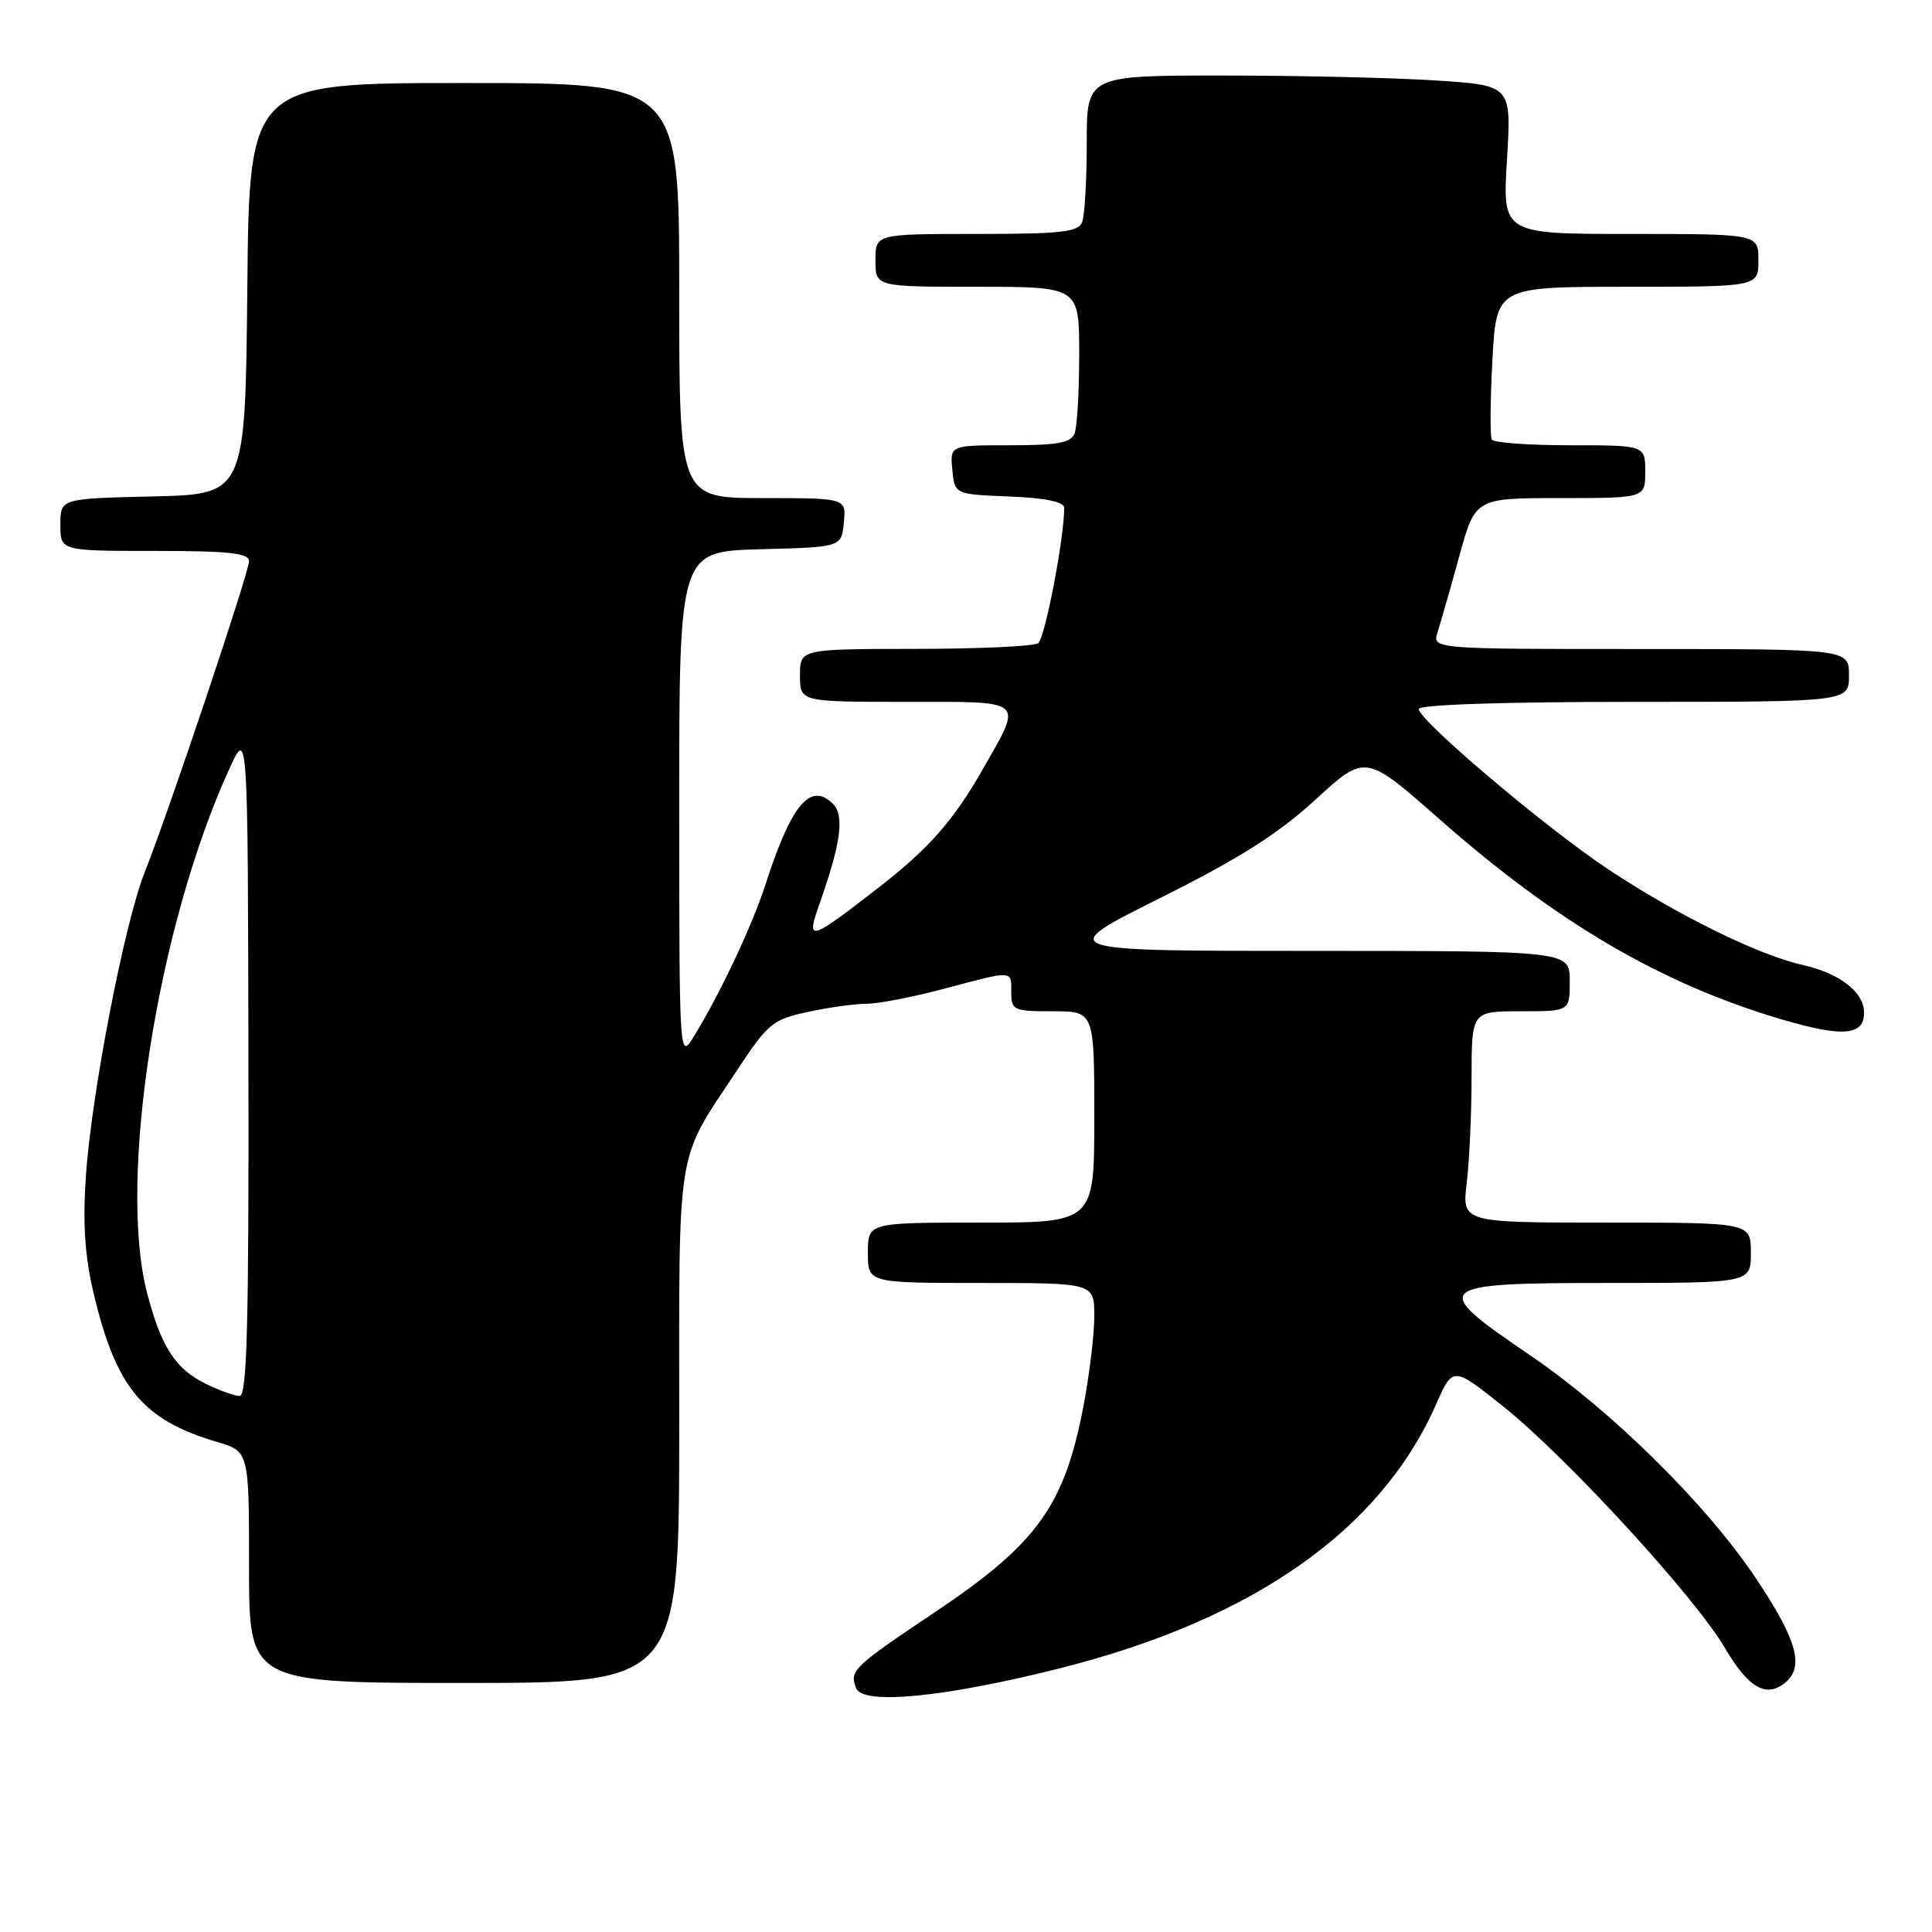 <?xml version="1.0" encoding="UTF-8" standalone="no"?>
<!DOCTYPE svg PUBLIC "-//W3C//DTD SVG 1.1//EN" "http://www.w3.org/Graphics/SVG/1.1/DTD/svg11.dtd" >
<svg xmlns="http://www.w3.org/2000/svg" xmlns:xlink="http://www.w3.org/1999/xlink" version="1.1" viewBox="0 0 256 256">
 <g >
 <path fill="currentColor"
d=" M 140.51 221.04 C 166.06 214.59 182.93 202.75 190.27 186.12 C 192.51 181.04 192.51 181.04 199.15 186.33 C 207.53 193.01 224.54 211.53 228.53 218.32 C 231.67 223.66 234.04 225.04 236.55 222.96 C 239.09 220.85 238.14 217.37 232.80 209.33 C 226.20 199.40 213.61 186.96 202.57 179.46 C 189.32 170.46 189.83 170.00 213.00 170.00 C 232.00 170.00 232.00 170.00 232.00 166.00 C 232.00 162.00 232.00 162.00 212.86 162.00 C 193.72 162.00 193.72 162.00 194.35 156.75 C 194.70 153.86 194.99 147.56 194.99 142.75 C 195.00 134.00 195.00 134.00 201.50 134.00 C 208.00 134.00 208.00 134.00 208.00 130.00 C 208.00 126.00 208.00 126.00 173.86 126.00 C 139.72 126.00 139.72 126.00 153.71 119.00 C 164.21 113.76 169.35 110.50 174.31 105.95 C 180.92 99.90 180.92 99.90 190.71 108.52 C 206.36 122.31 220.20 130.40 236.17 135.10 C 244.20 137.46 247.00 137.22 247.00 134.19 C 247.00 131.46 243.77 128.96 238.82 127.85 C 232.98 126.55 222.10 121.18 213.00 115.12 C 204.71 109.60 188.00 95.45 188.00 93.95 C 188.00 93.37 199.12 93.00 216.50 93.00 C 245.00 93.00 245.00 93.00 245.00 89.50 C 245.00 86.00 245.00 86.00 217.38 86.00 C 189.77 86.00 189.77 86.00 190.49 83.75 C 190.89 82.51 192.18 78.01 193.35 73.75 C 195.47 66.00 195.47 66.00 206.74 66.00 C 218.00 66.00 218.00 66.00 218.00 62.50 C 218.00 59.00 218.00 59.00 208.06 59.00 C 202.59 59.00 197.92 58.66 197.67 58.25 C 197.43 57.84 197.46 53.11 197.75 47.75 C 198.27 38.00 198.27 38.00 215.64 38.00 C 233.00 38.00 233.00 38.00 233.00 34.50 C 233.00 31.00 233.00 31.00 216.04 31.00 C 199.08 31.00 199.08 31.00 199.68 21.16 C 200.28 11.32 200.28 11.32 190.39 10.67 C 184.95 10.31 172.29 10.01 162.25 10.01 C 144.00 10.00 144.00 10.00 144.00 18.92 C 144.00 23.82 143.73 28.55 143.39 29.42 C 142.88 30.75 140.68 31.00 129.39 31.00 C 116.00 31.00 116.00 31.00 116.00 34.50 C 116.00 38.00 116.00 38.00 129.50 38.00 C 143.00 38.00 143.00 38.00 143.00 46.92 C 143.00 51.82 142.73 56.55 142.39 57.42 C 141.91 58.68 140.16 59.00 133.83 59.00 C 125.87 59.00 125.87 59.00 126.19 62.25 C 126.50 65.50 126.50 65.50 133.75 65.79 C 138.58 65.99 141.00 66.49 141.01 67.29 C 141.03 71.22 138.46 84.62 137.56 85.23 C 136.98 85.64 129.64 85.98 121.25 85.98 C 106.00 86.00 106.00 86.00 106.00 89.50 C 106.00 93.00 106.00 93.00 120.07 93.00 C 136.09 93.00 135.57 92.54 130.18 102.00 C 126.35 108.72 123.07 112.44 116.47 117.57 C 107.19 124.77 106.77 124.89 108.59 119.76 C 111.43 111.72 111.92 108.07 110.37 106.51 C 107.41 103.56 104.86 106.58 101.50 117.00 C 99.69 122.60 95.57 131.38 91.99 137.25 C 90.01 140.50 90.01 140.50 90.00 106.78 C 90.00 73.07 90.00 73.07 100.75 72.78 C 111.50 72.50 111.50 72.50 111.81 69.25 C 112.13 66.00 112.13 66.00 101.06 66.00 C 90.00 66.00 90.00 66.00 90.00 38.50 C 90.00 11.00 90.00 11.00 61.52 11.00 C 33.03 11.00 33.03 11.00 32.77 38.25 C 32.50 65.50 32.50 65.50 20.25 65.78 C 8.00 66.06 8.00 66.06 8.00 69.53 C 8.00 73.00 8.00 73.00 20.50 73.00 C 30.33 73.00 33.00 73.29 33.00 74.35 C 33.00 75.84 22.39 107.48 19.15 115.64 C 16.48 122.39 12.12 144.92 11.38 155.85 C 10.95 162.06 11.24 166.41 12.38 171.27 C 15.36 183.88 18.89 188.15 28.75 191.06 C 33.00 192.32 33.00 192.32 33.00 207.66 C 33.00 223.00 33.00 223.00 61.50 223.00 C 90.00 223.00 90.00 223.00 90.00 188.95 C 90.00 151.02 89.48 154.21 97.65 141.83 C 101.77 135.59 102.37 135.09 107.07 134.08 C 109.84 133.48 113.34 133.00 114.87 133.00 C 116.39 133.00 120.98 132.11 125.07 131.02 C 134.39 128.55 134.00 128.52 134.00 131.50 C 134.00 133.86 134.30 134.00 139.50 134.00 C 145.00 134.00 145.00 134.00 145.00 148.00 C 145.00 162.00 145.00 162.00 130.00 162.00 C 115.00 162.00 115.00 162.00 115.00 166.00 C 115.00 170.00 115.00 170.00 130.00 170.00 C 145.00 170.00 145.00 170.00 145.00 174.41 C 145.00 176.84 144.35 182.21 143.56 186.34 C 141.03 199.56 137.43 204.55 123.84 213.65 C 112.99 220.92 112.54 221.36 113.44 223.69 C 114.31 225.97 125.23 224.90 140.51 221.04 Z  M 27.30 183.38 C 23.22 181.37 21.36 178.49 19.49 171.32 C 15.58 156.30 20.84 122.78 30.39 101.87 C 32.84 96.50 32.84 96.50 32.92 140.75 C 32.98 175.54 32.73 185.00 31.75 184.98 C 31.06 184.96 29.06 184.24 27.30 183.38 Z "/>
</g>
</svg>